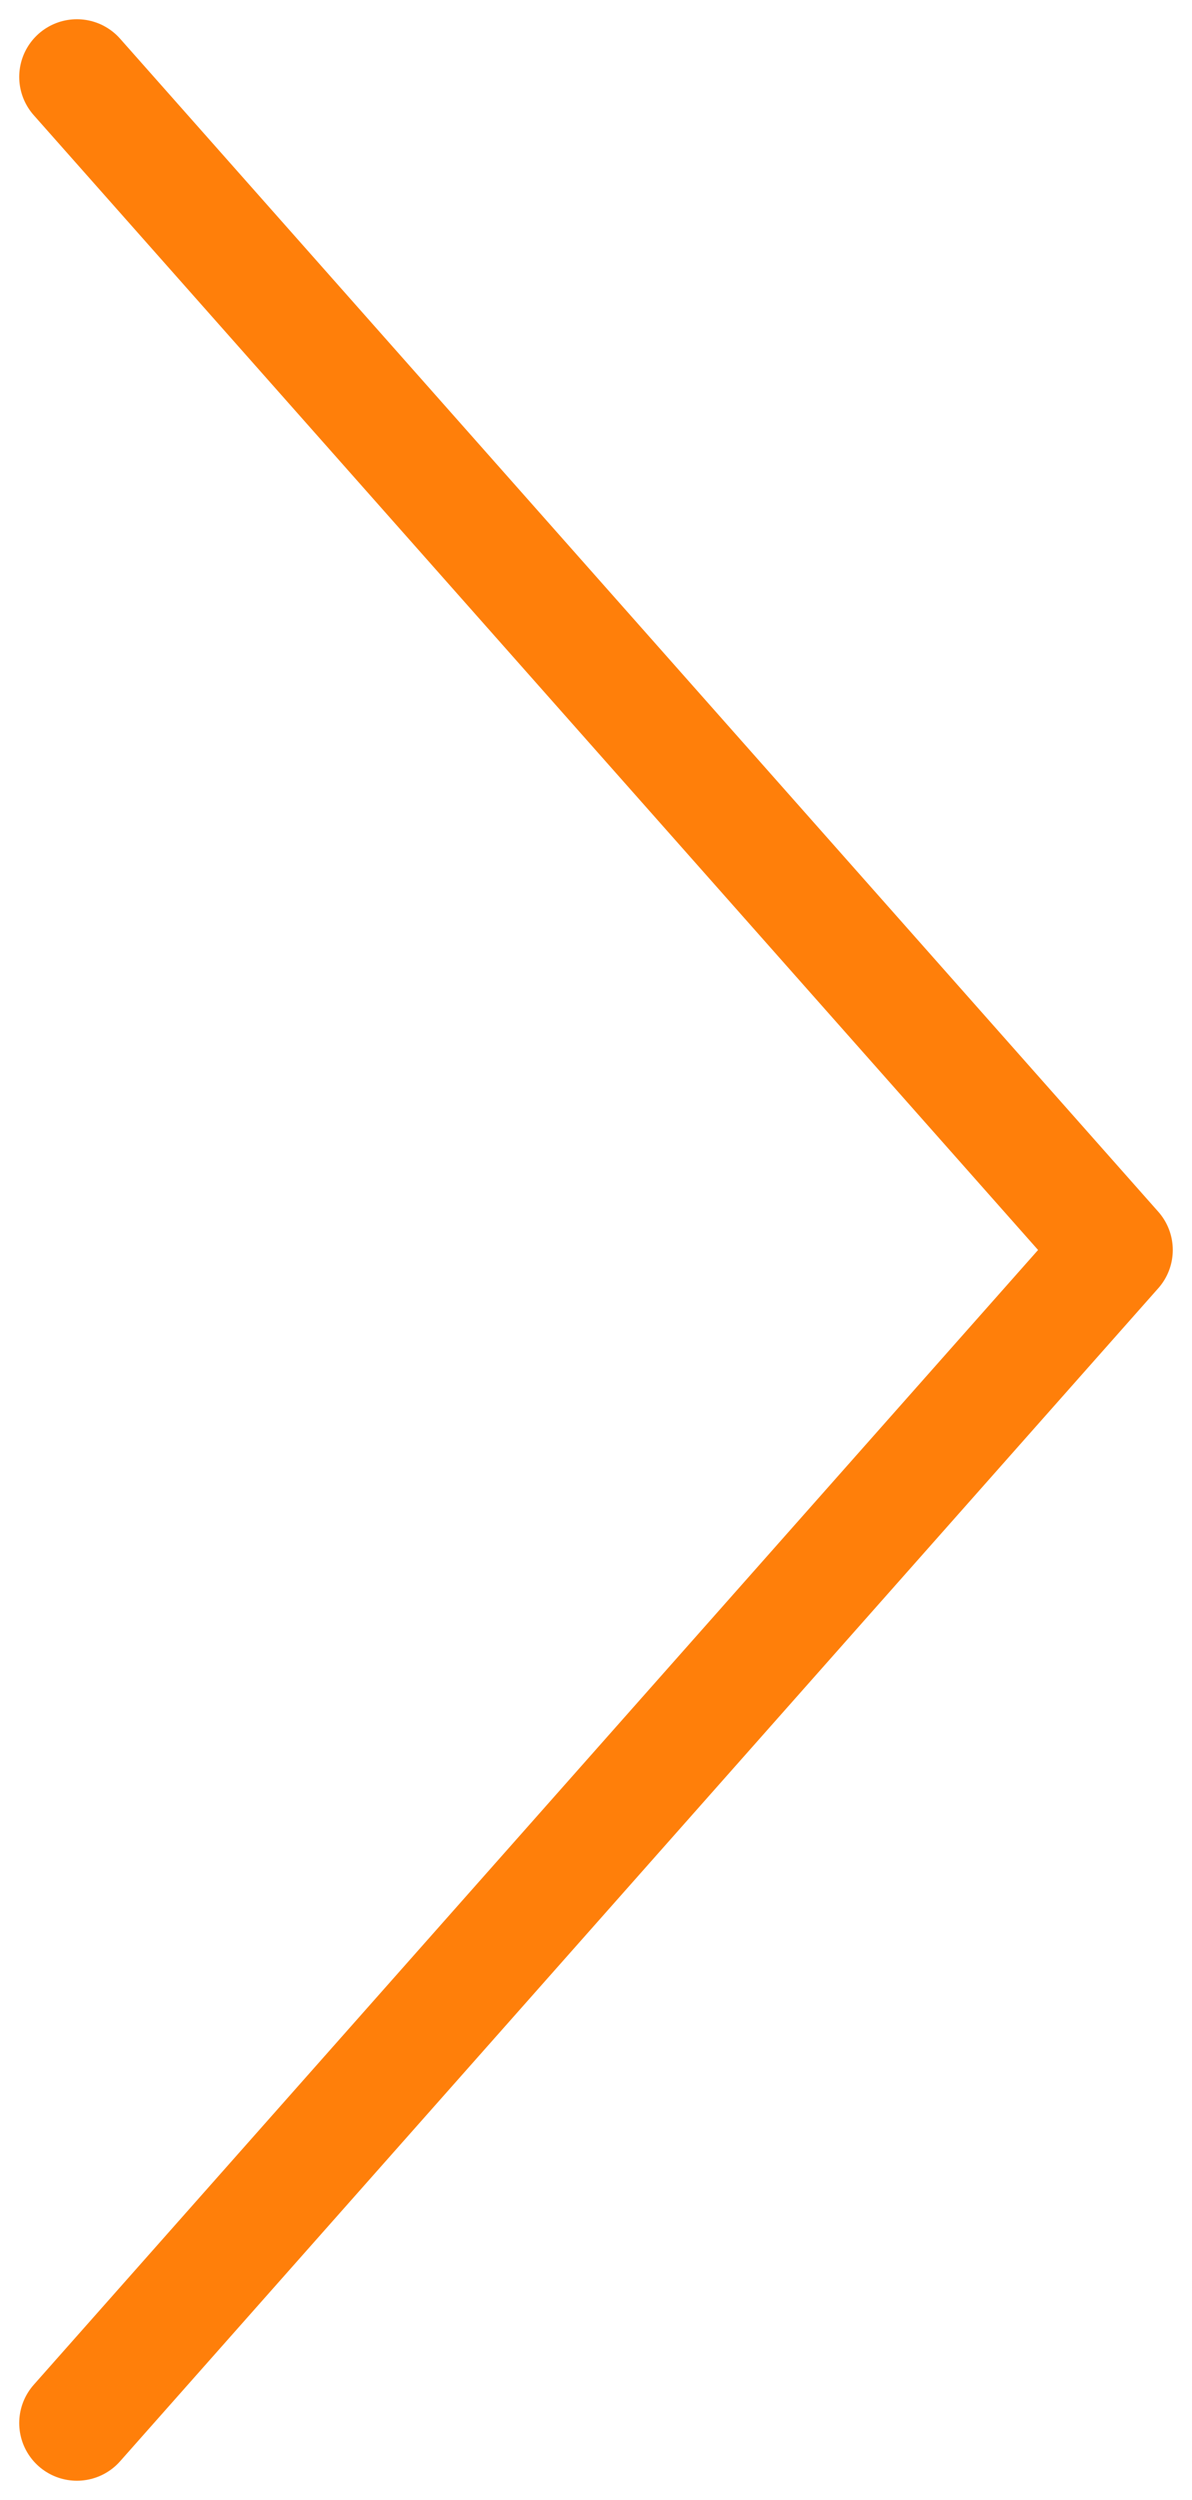 <svg width="31" height="65" viewBox="0 0 31 65" fill="none" xmlns="http://www.w3.org/2000/svg">
<path id="Icon" d="M2 2L29 32.5L2 63" stroke="#FF7F0A" stroke-width="3" stroke-linecap="round" stroke-linejoin="round"/>
</svg>
